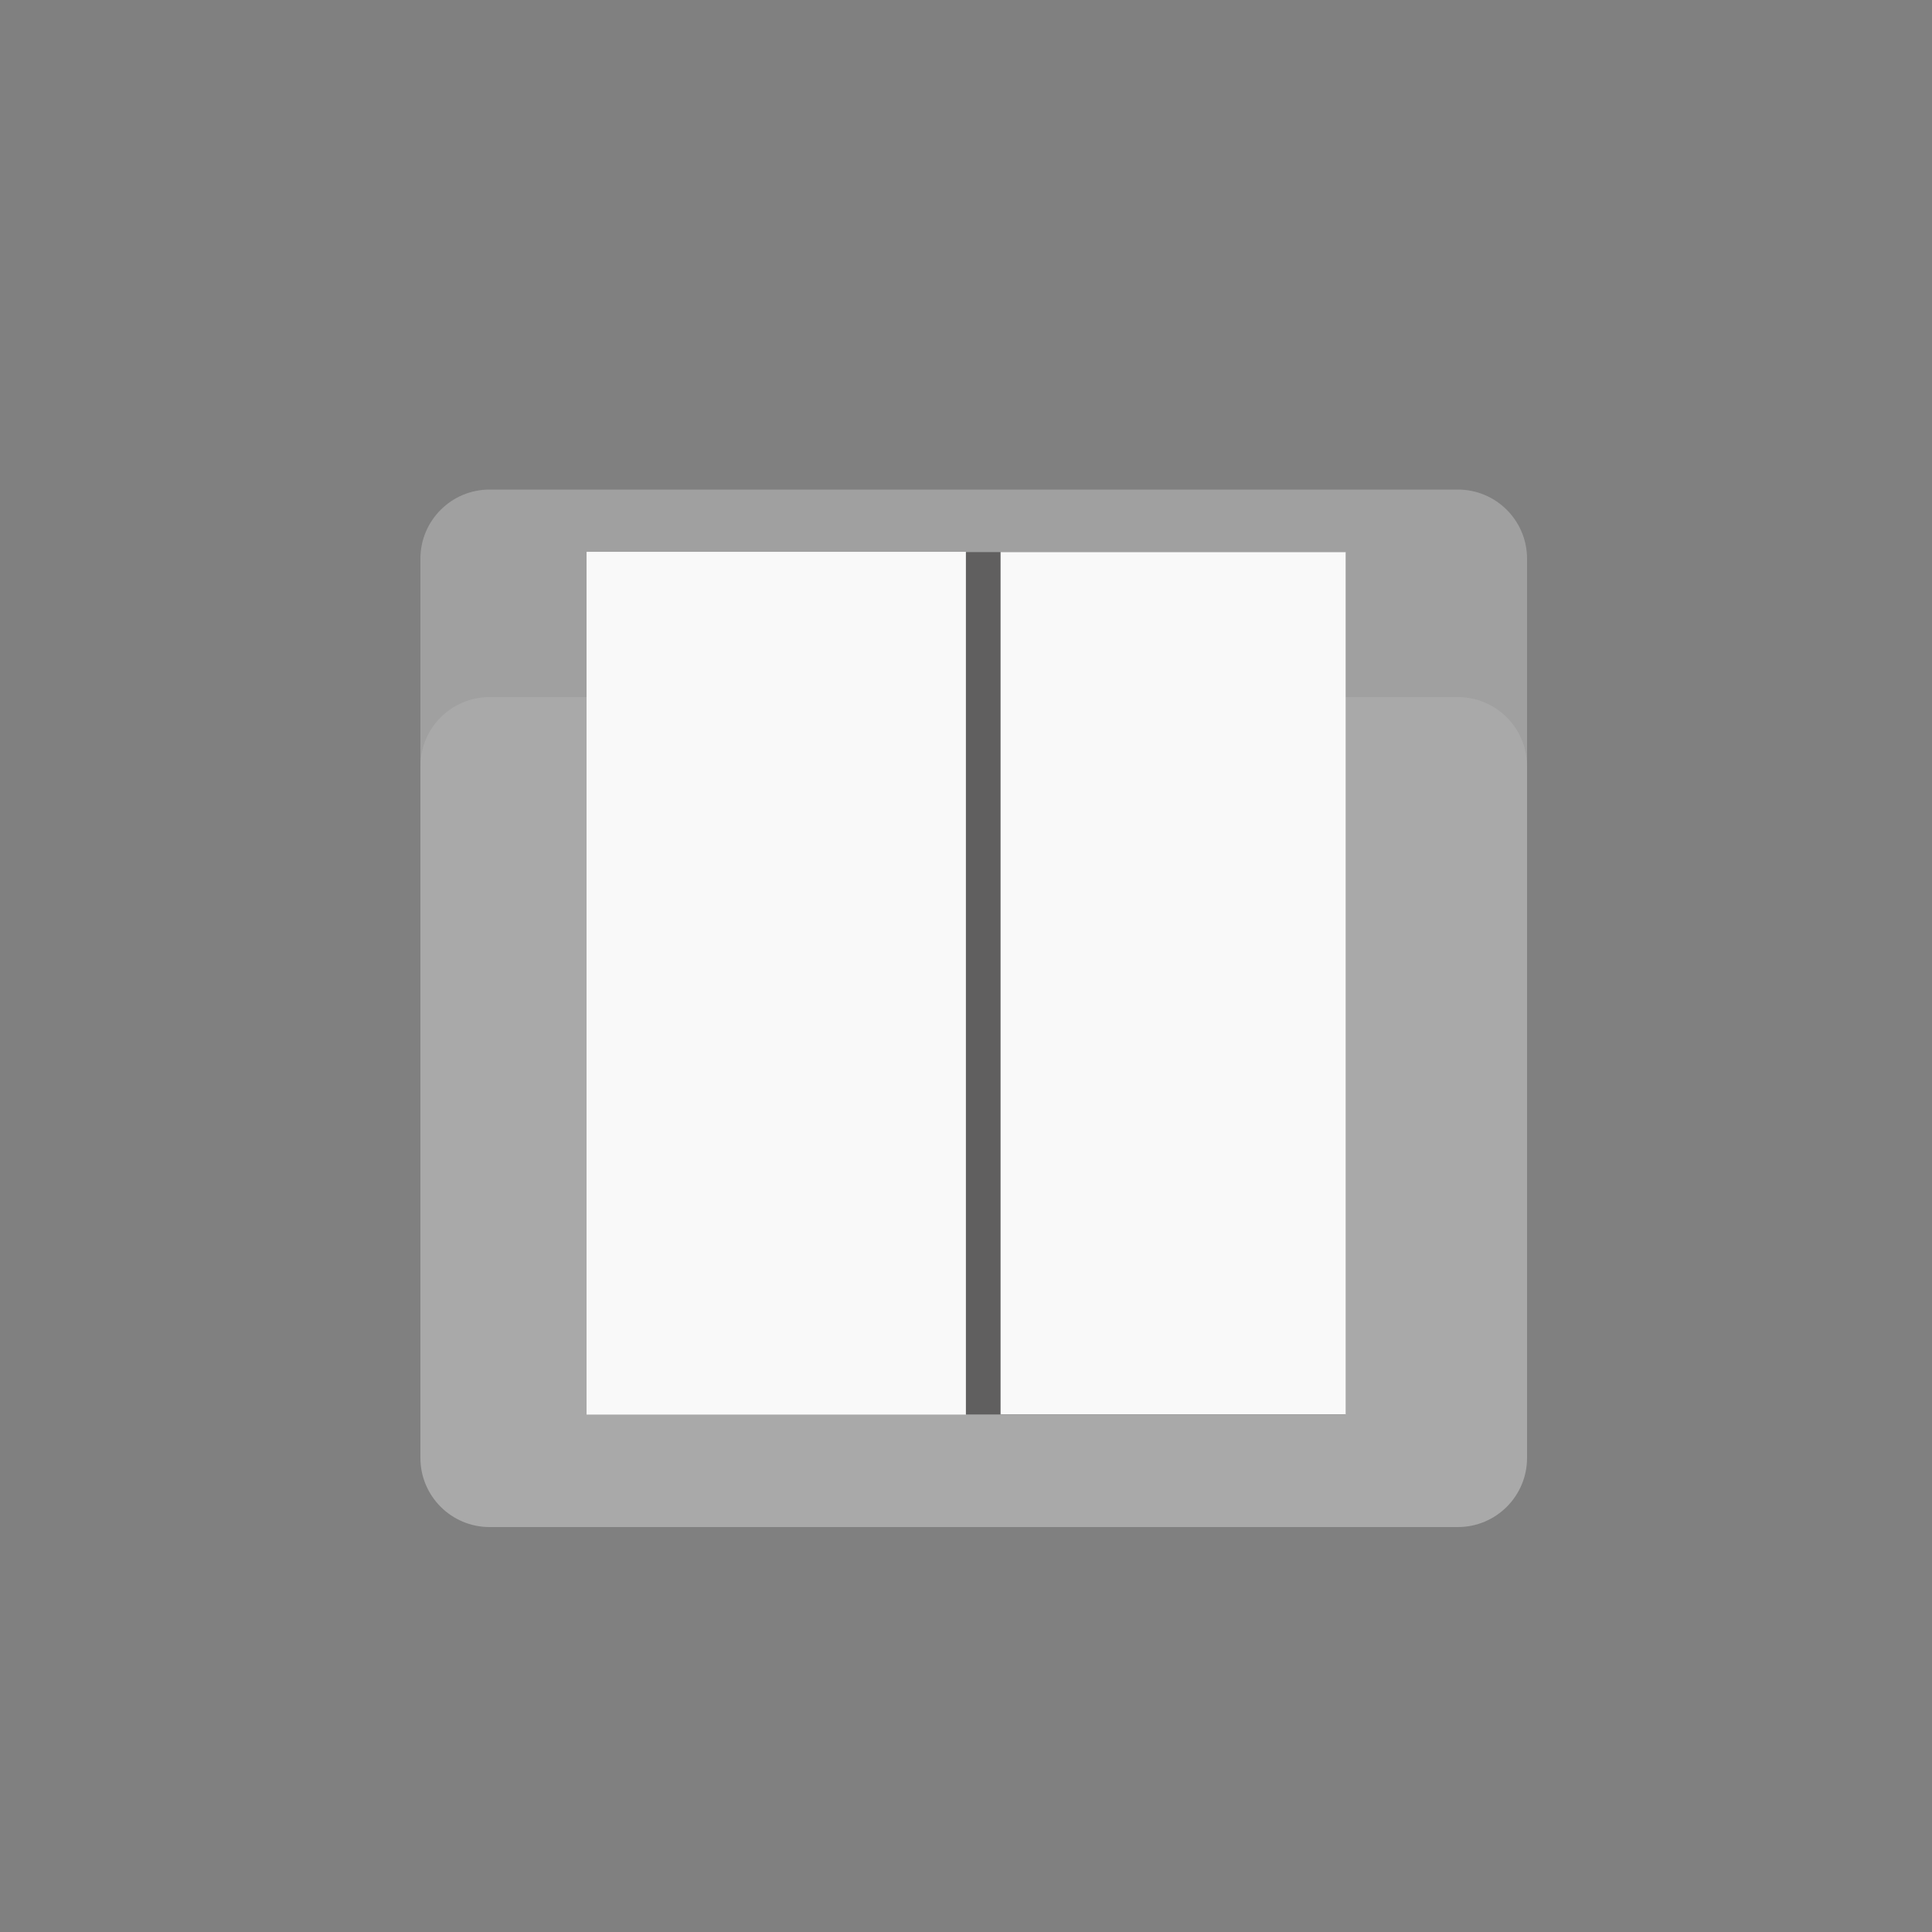 <svg xmlns="http://www.w3.org/2000/svg" viewBox="0 0 10 10"><rect x="0" y="0" width="10" height="10" fill="#808080" stroke="none"/><path d="m106 524c0 1.104-.896 2-2 2h-28c-1.104 0-2-.896-2-2v-26c0-1.104.896-2 2-2h28c1.104 0 2 .896 2 2v26" fill="#a0a0a0" transform="matrix(.179 0 0 .179-11.07-86.25)"/><g opacity=".09"><path d="m106 524c0 1.104-.896 2-2 2h-28c-1.104 0-2-.896-2-2v-20c0-1.104.896-2 2-2h28c1.104 0 2 .896 2 2v20" fill="#fff" transform="matrix(.179 0 0 .179-11.07-86.25)"/></g><path fill="#fff" d="m3.036 2.857h1.964v4.464h-1.964z"/><path fill="#1e1e1e" d="m5 2.857h1.964v4.464h-1.964z"/><g fill="#f9f9f9"><path d="m3.036 2.857h2.143v4.464h-2.143z"/><path d="m5.179 2.857h1.786v4.464h-1.786z"/></g><path stroke-width=".179" stroke="#605f5f" stroke-miterlimit="10" fill="none" d="m5.089 2.857v4.464"/></svg>